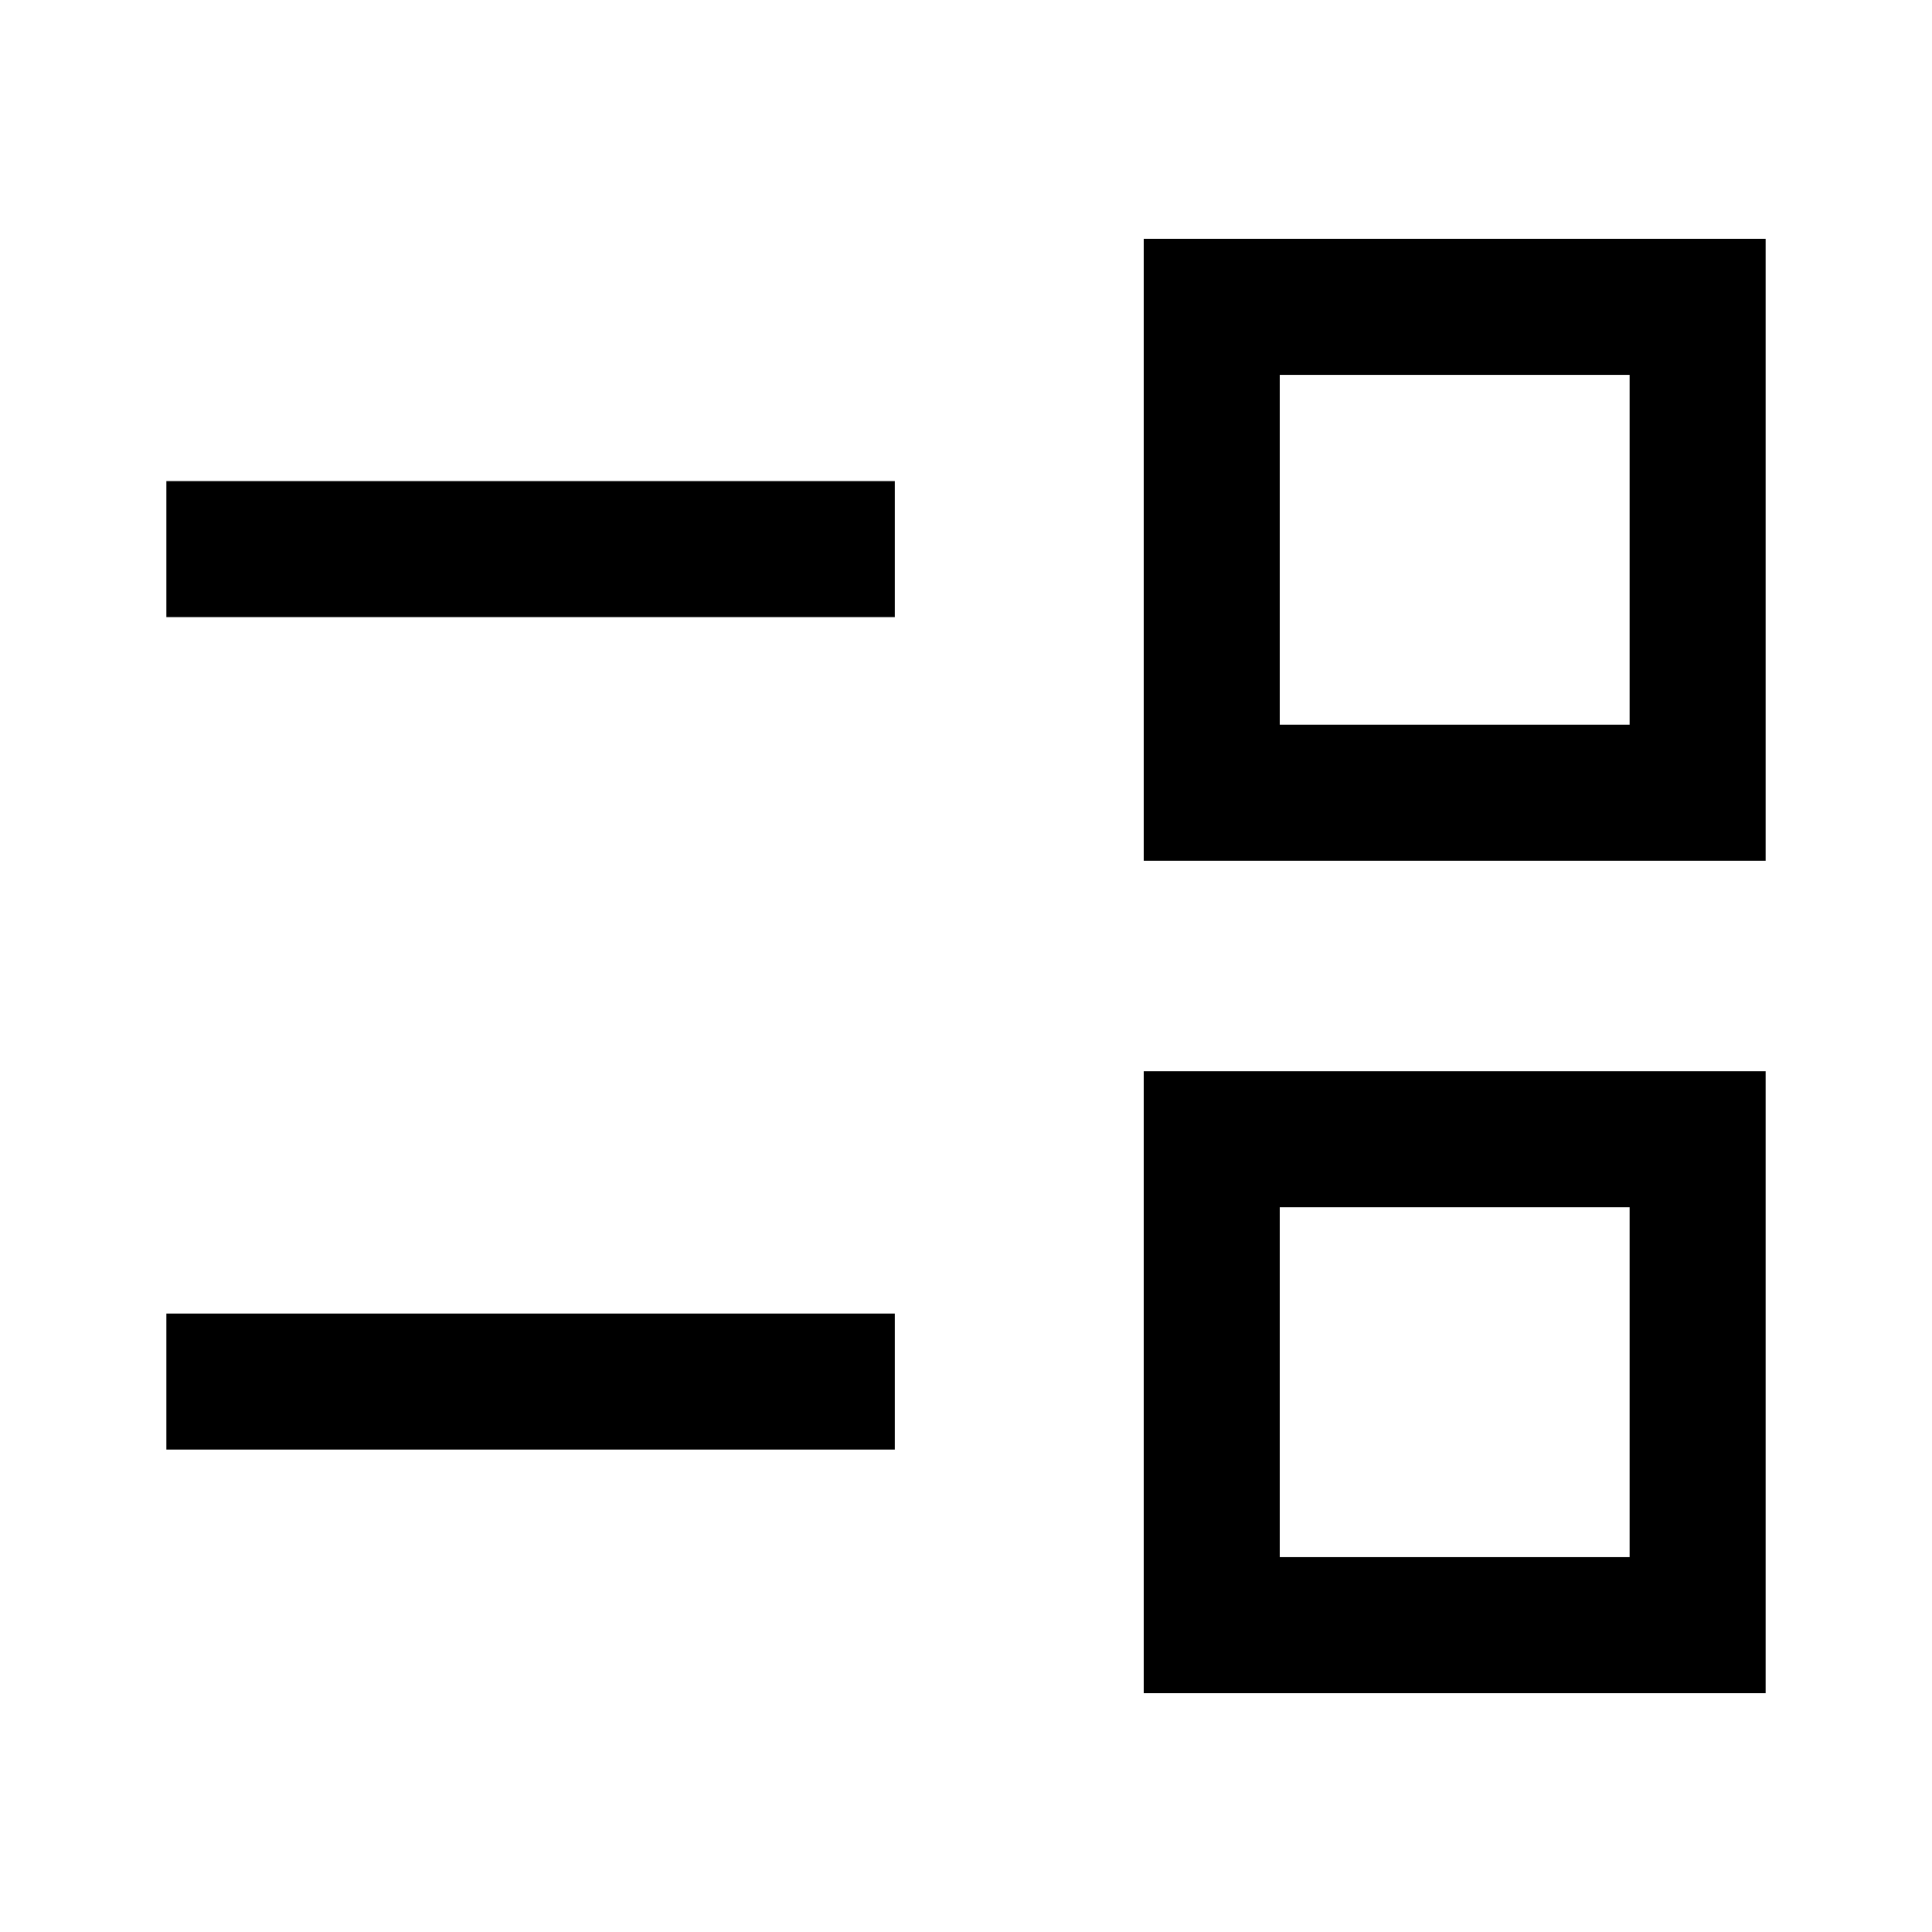 <svg xmlns="http://www.w3.org/2000/svg" height="40" viewBox="0 -960 960 960" width="40"><path d="M568.309-118.668v-309.023h309.023v309.023H568.309Zm67.588-67.588h173.847v-173.847H635.897v173.847ZM82.668-239.719v-67.588h361.948v67.588H82.668Zm485.641-292.59v-309.023h309.023v309.023H568.309Zm67.588-67.588h173.847v-173.847H635.897v173.847ZM82.668-653.359v-67.588h361.948v67.588H82.668ZM722.82-273.18Zm0-413.64Z"/></svg>